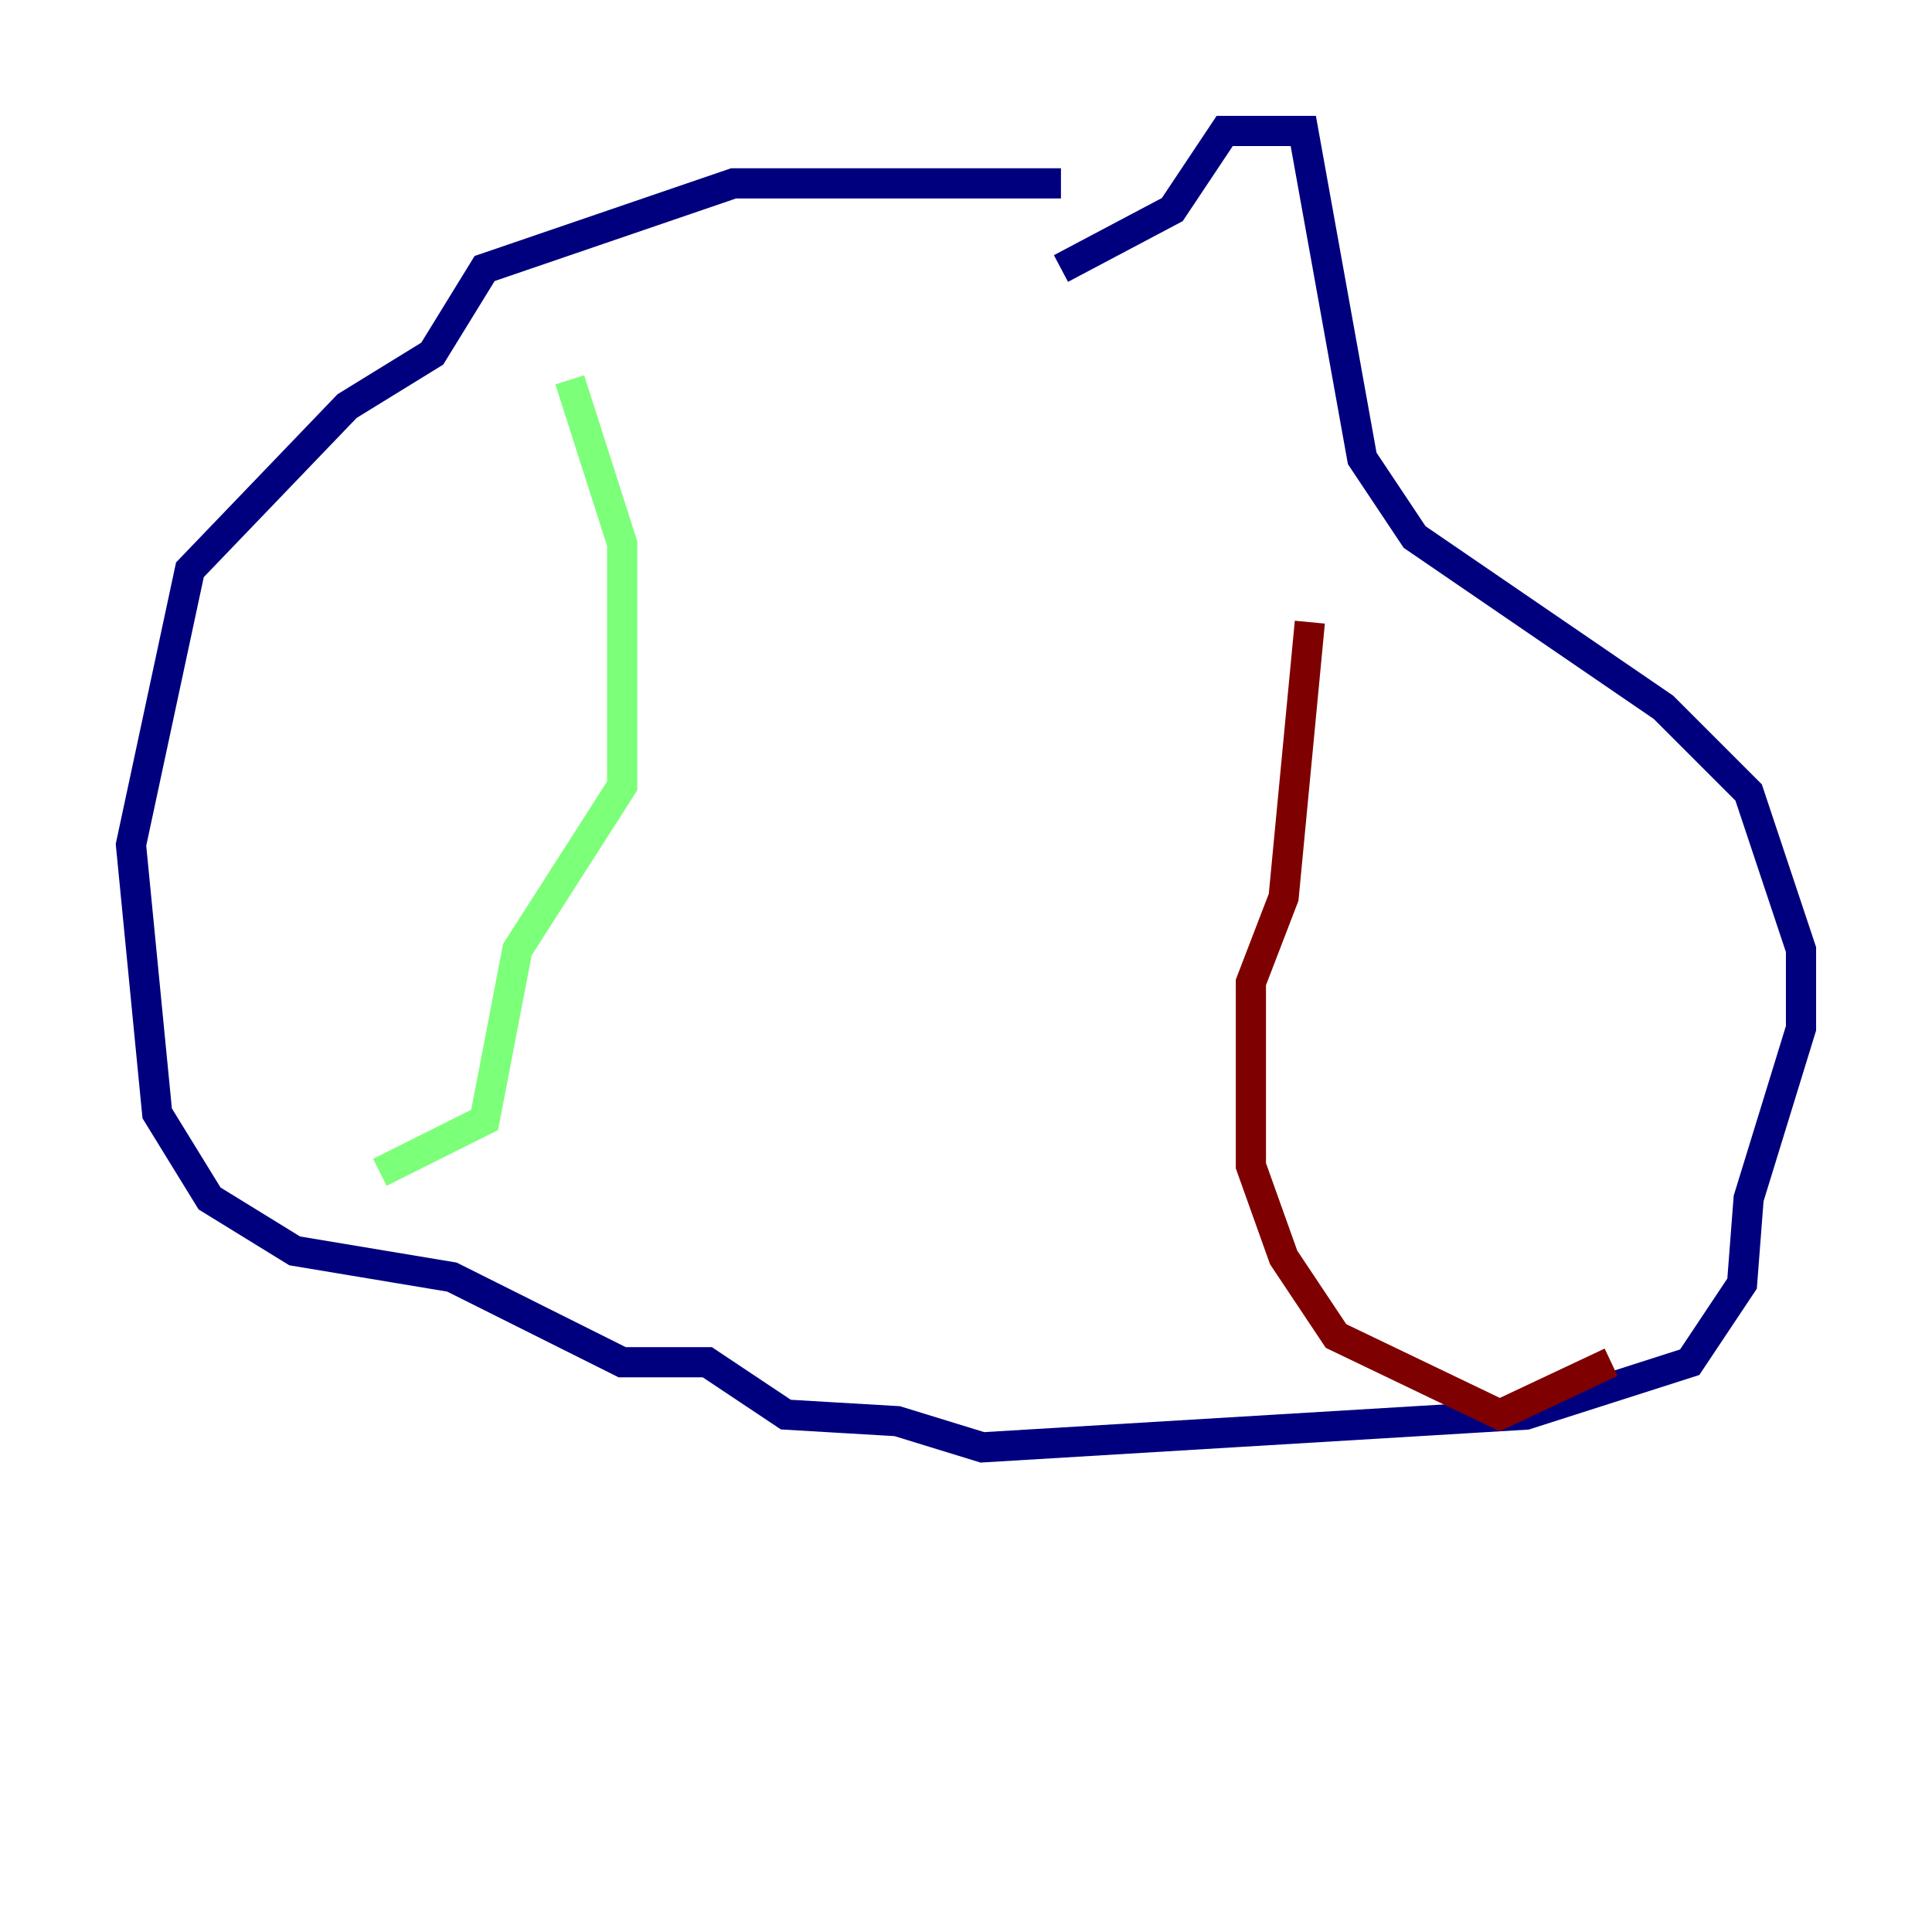 <?xml version="1.0" encoding="utf-8" ?>
<svg baseProfile="tiny" height="128" version="1.2" viewBox="0,0,128,128" width="128" xmlns="http://www.w3.org/2000/svg" xmlns:ev="http://www.w3.org/2001/xml-events" xmlns:xlink="http://www.w3.org/1999/xlink"><defs /><polyline fill="none" points="70.291,12.149 48.597,12.149 32.108,17.79 28.637,23.43 22.997,26.902 12.583,37.749 8.678,55.973 10.414,73.763 13.885,79.403 19.525,82.875 29.939,84.61 41.22,90.251 46.861,90.251 52.068,93.722 59.444,94.156 65.085,95.891 101.098,93.722 111.946,90.251 115.417,85.044 115.851,79.403 119.322,68.122 119.322,62.915 115.851,52.502 110.21,46.861 93.722,35.58 90.251,30.373 86.346,8.678 81.139,8.678 77.668,13.885 70.291,17.79" stroke="#00007f" stroke-width="2" /><polyline fill="none" points="37.749,25.166 41.22,36.014 41.22,52.068 34.278,62.915 32.108,74.197 25.166,77.668" stroke="#7cff79" stroke-width="2" /><polyline fill="none" points="86.78,41.22 85.044,59.444 82.875,65.085 82.875,77.234 85.044,83.308 88.515,88.515 99.363,93.722 106.739,90.251" stroke="#7f0000" stroke-width="2" /></svg>